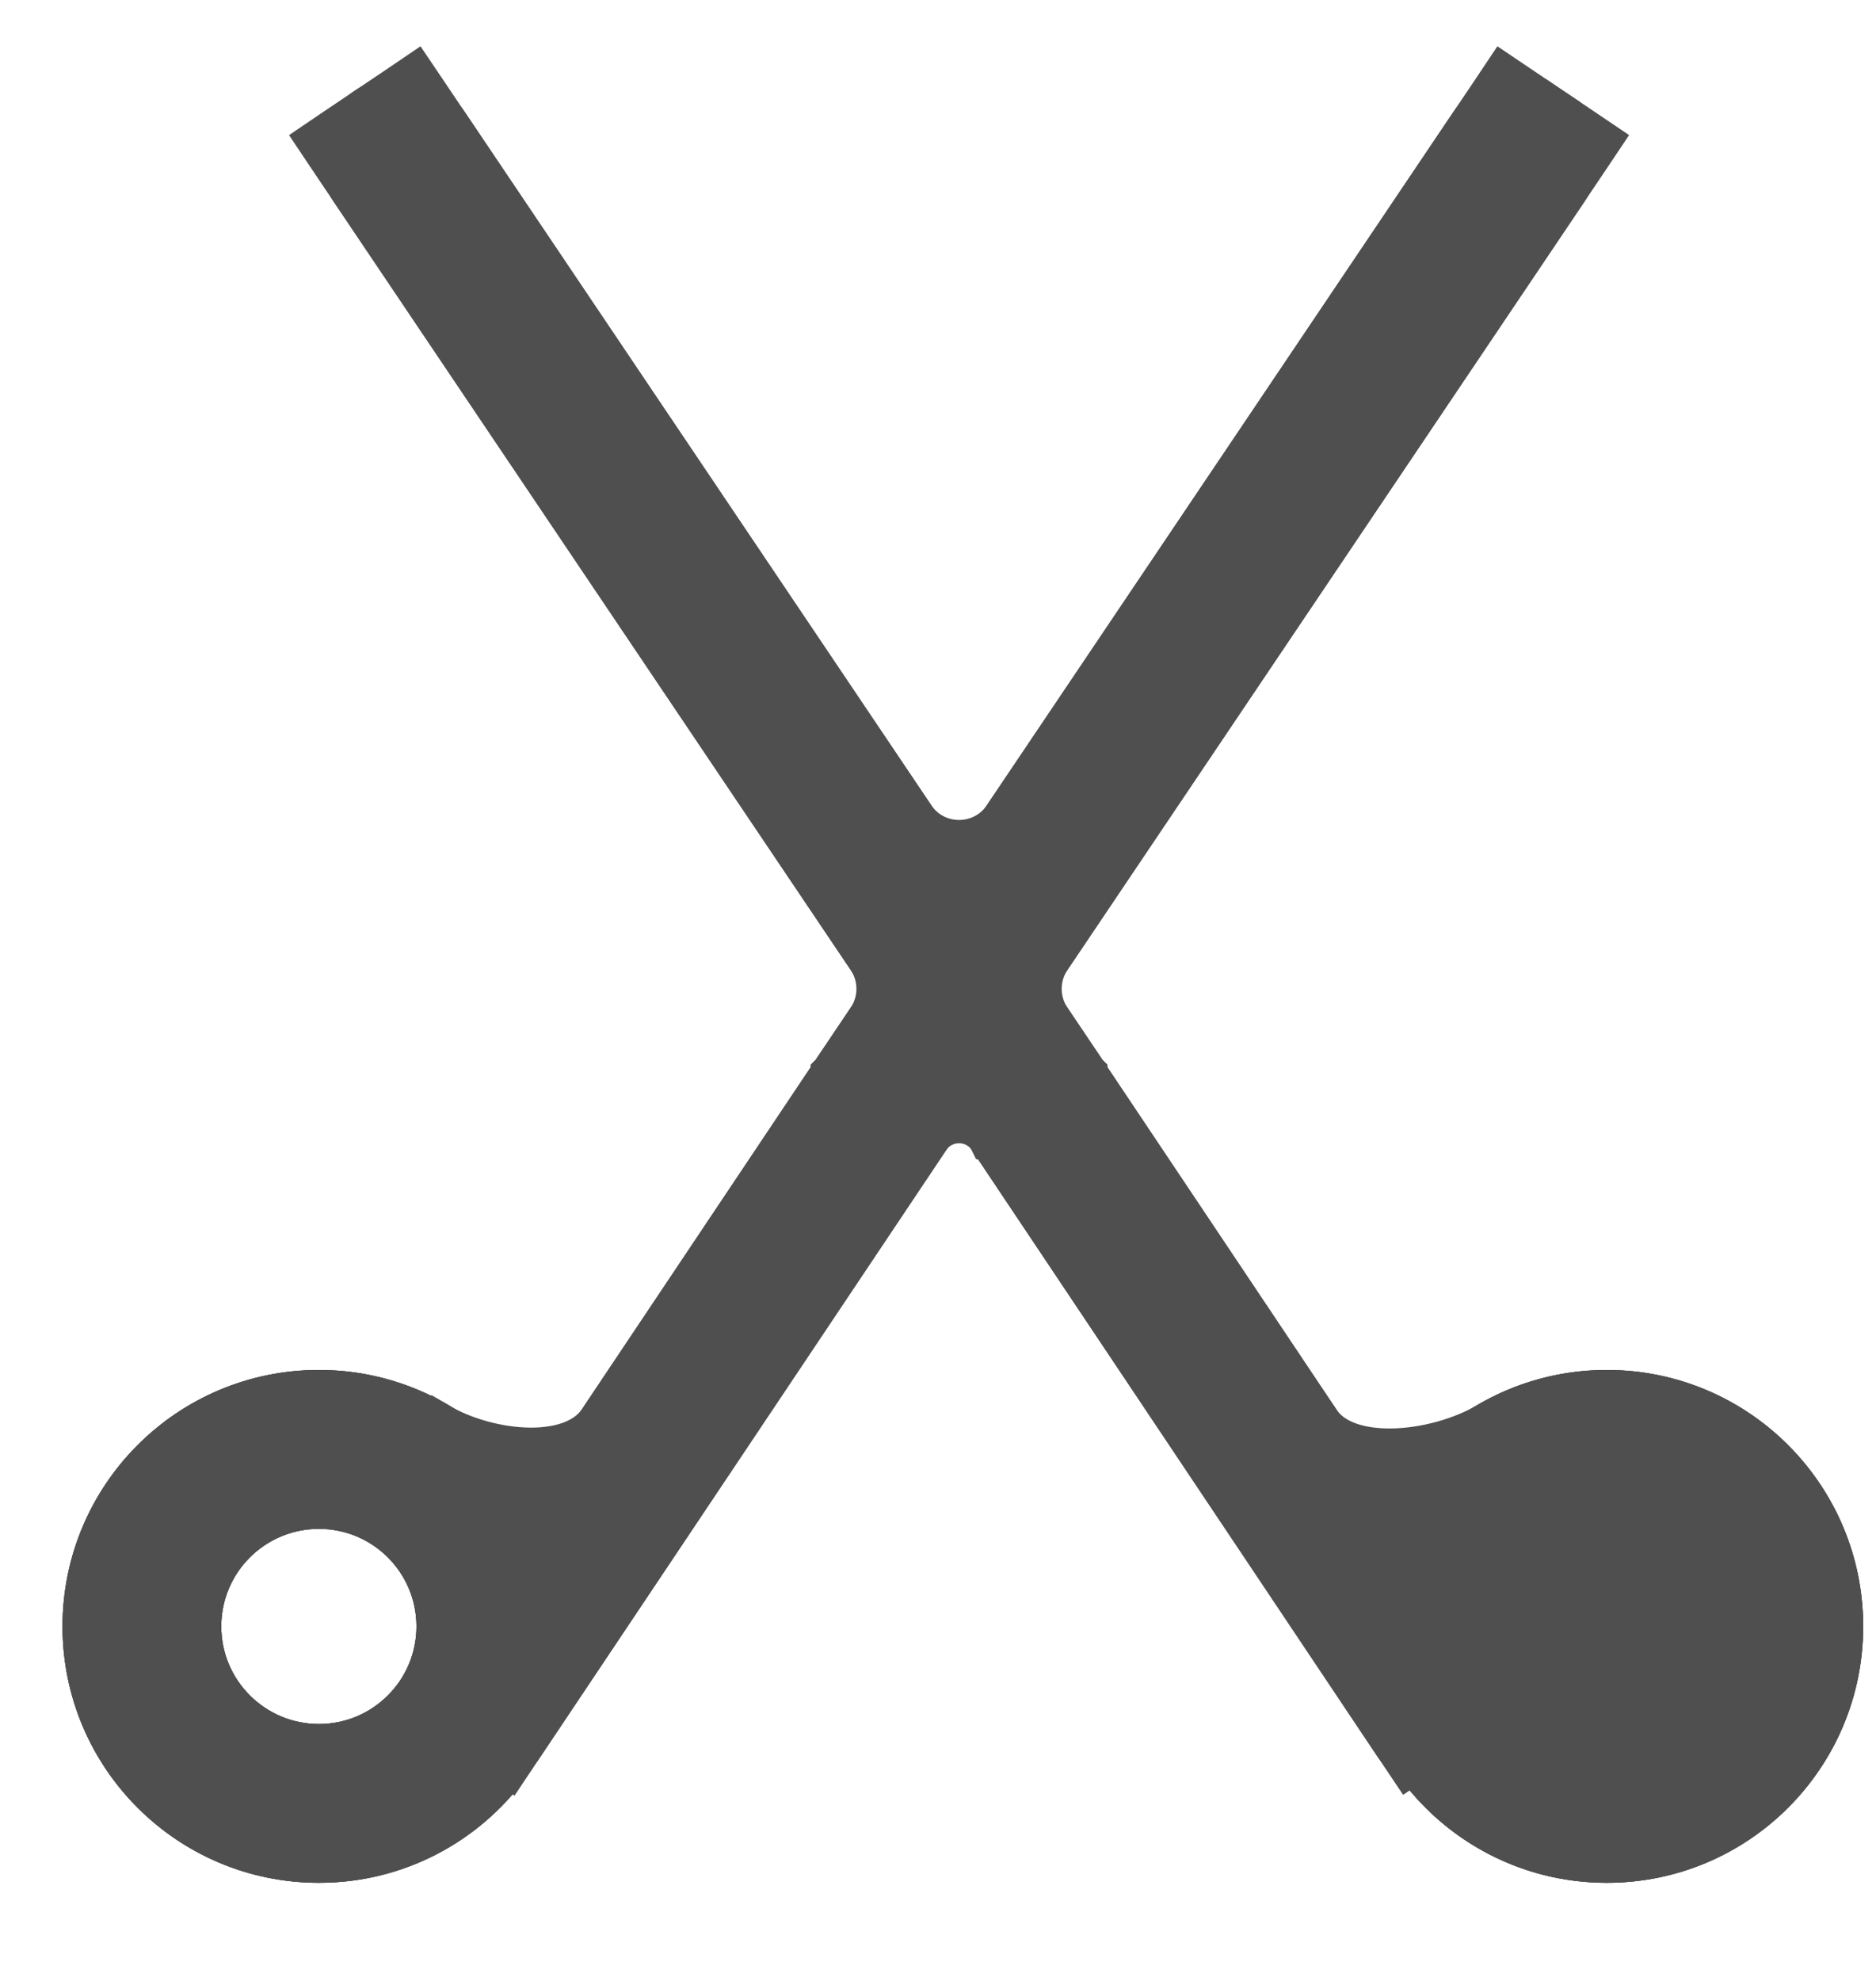 <svg width="18" height="19" viewBox="0 0 18 19" fill="none" xmlns="http://www.w3.org/2000/svg">
<path d="M3.515 1.036L3.515 1.036C3.773 0.863 4.122 0.931 4.295 1.188L8.768 7.833C8.975 8.142 9.429 8.142 9.636 7.833L14.109 1.188L14.109 1.188C14.282 0.931 14.631 0.863 14.888 1.036L14.792 1.179L14.888 1.036C15.146 1.209 15.214 1.558 15.041 1.816L10.076 9.192C9.957 9.369 9.957 9.6 10.076 9.777L10.423 10.293L10.425 10.295L10.425 10.295L10.425 10.296L12.658 13.633L12.525 13.722L12.658 13.633C12.778 13.812 13.026 13.906 13.357 13.901C13.681 13.896 14.029 13.794 14.271 13.652L14.271 13.652C14.607 13.454 14.999 13.34 15.417 13.34C16.665 13.34 17.677 14.352 17.677 15.6C17.677 16.848 16.665 17.859 15.417 17.859C14.627 17.859 13.932 17.454 13.528 16.84C13.473 16.828 13.421 16.794 13.387 16.743M3.515 1.036L9.601 10.845L9.601 10.845L9.49 10.919M3.515 1.036C3.258 1.209 3.19 1.558 3.363 1.816L8.328 9.192L8.328 9.192C8.447 9.369 8.447 9.6 8.328 9.777L8.328 9.777L7.981 10.293L7.981 10.293L7.98 10.294L7.979 10.295L7.979 10.296L5.751 13.626C5.633 13.802 5.397 13.895 5.084 13.893C4.777 13.89 4.445 13.794 4.21 13.655L4.115 13.816L4.21 13.655C3.873 13.455 3.479 13.34 3.06 13.34C1.812 13.34 0.8 14.352 0.8 15.6C0.8 16.848 1.812 17.859 3.06 17.859C3.868 17.859 4.577 17.435 4.976 16.797C4.984 16.789 4.992 16.779 4.999 16.769L5 16.768L8.913 10.919L8.913 10.919L8.914 10.918C9.052 10.715 9.351 10.715 9.489 10.917L9.49 10.919M3.515 1.036L9.49 10.919M13.387 16.743L13.553 16.632L13.387 16.743L13.387 16.743ZM13.387 16.743L9.491 10.919L9.49 10.919M13.599 16.641L13.617 16.669L13.599 16.641ZM4.717 16.823L4.718 16.823C4.719 16.824 4.72 16.825 4.721 16.825L4.717 16.823ZM3.06 14.464C3.687 14.464 4.196 14.972 4.196 15.6C4.196 16.227 3.687 16.736 3.06 16.736C2.432 16.736 1.923 16.227 1.923 15.6C1.923 14.972 2.432 14.464 3.06 14.464ZM15.417 14.464C16.044 14.464 16.553 14.972 16.553 15.6C16.553 16.227 16.044 16.736 15.417 16.736C14.79 16.736 14.281 16.227 14.281 15.6C14.281 14.972 14.79 14.464 15.417 14.464Z" fill="#4F4F4F" stroke="#4F4F4F" stroke-width="0.4"/>
<path d="M7.981 10.293L7.981 10.293L7.98 10.294L7.979 10.295L7.979 10.296L5.092 14.611C4.725 13.859 3.953 13.34 3.06 13.34C1.812 13.34 0.8 14.352 0.8 15.6C0.8 16.848 1.812 17.859 3.06 17.859C3.809 17.859 4.472 17.495 4.883 16.934L4.887 16.937L4.998 16.77L8.913 10.919L8.913 10.919L8.914 10.918L8.914 10.918L9.202 10.49L9.489 10.917L9.49 10.919L9.491 10.919L13.405 16.77L13.517 16.937L13.57 16.901C13.979 17.48 14.653 17.859 15.417 17.859C16.665 17.859 17.677 16.848 17.677 15.6C17.677 14.352 16.665 13.34 15.417 13.34C14.499 13.34 13.708 13.888 13.355 14.675L10.425 10.296L10.425 10.295L10.425 10.295L10.423 10.293L9.879 9.484L15.243 1.516L15.354 1.35L15.188 1.238L14.588 0.834L14.422 0.722L14.311 0.888L9.202 8.478L4.093 0.888L3.981 0.722L3.816 0.834L3.215 1.238L3.05 1.35L3.161 1.516L8.525 9.484L7.981 10.293ZM3.06 14.464C3.687 14.464 4.196 14.972 4.196 15.6C4.196 16.227 3.687 16.736 3.06 16.736C2.432 16.736 1.923 16.227 1.923 15.6C1.923 14.972 2.432 14.464 3.06 14.464ZM15.417 14.464C16.044 14.464 16.553 14.972 16.553 15.6C16.553 16.227 16.044 16.736 15.417 16.736C14.79 16.736 14.281 16.227 14.281 15.6C14.281 14.972 14.79 14.464 15.417 14.464Z" fill="#4F4F4F" stroke="#4F4F4F" stroke-width="0.4"/>
<path d="M3.06 14.464C3.687 14.464 4.196 14.972 4.196 15.6C4.196 16.227 3.687 16.736 3.06 16.736C2.432 16.736 1.923 16.227 1.923 15.6C1.923 14.972 2.432 14.464 3.06 14.464ZM5.319 15.6C5.319 14.352 4.308 13.34 3.06 13.34C1.812 13.34 0.8 14.352 0.8 15.6C0.8 16.848 1.812 17.859 3.06 17.859C4.308 17.859 5.319 16.848 5.319 15.6ZM15.417 14.464C16.044 14.464 16.553 14.972 16.553 15.6C16.553 16.227 16.044 16.736 15.417 16.736C14.79 16.736 14.281 16.227 14.281 15.6C14.281 14.972 14.79 14.464 15.417 14.464ZM17.677 15.6C17.677 14.352 16.665 13.34 15.417 13.34C14.169 13.34 13.157 14.352 13.157 15.6C13.157 16.848 14.169 17.859 15.417 17.859C16.665 17.859 17.677 16.848 17.677 15.6Z" fill="#4F4F4F" stroke="#4F4F4F" stroke-width="0.4"/>
</svg>
